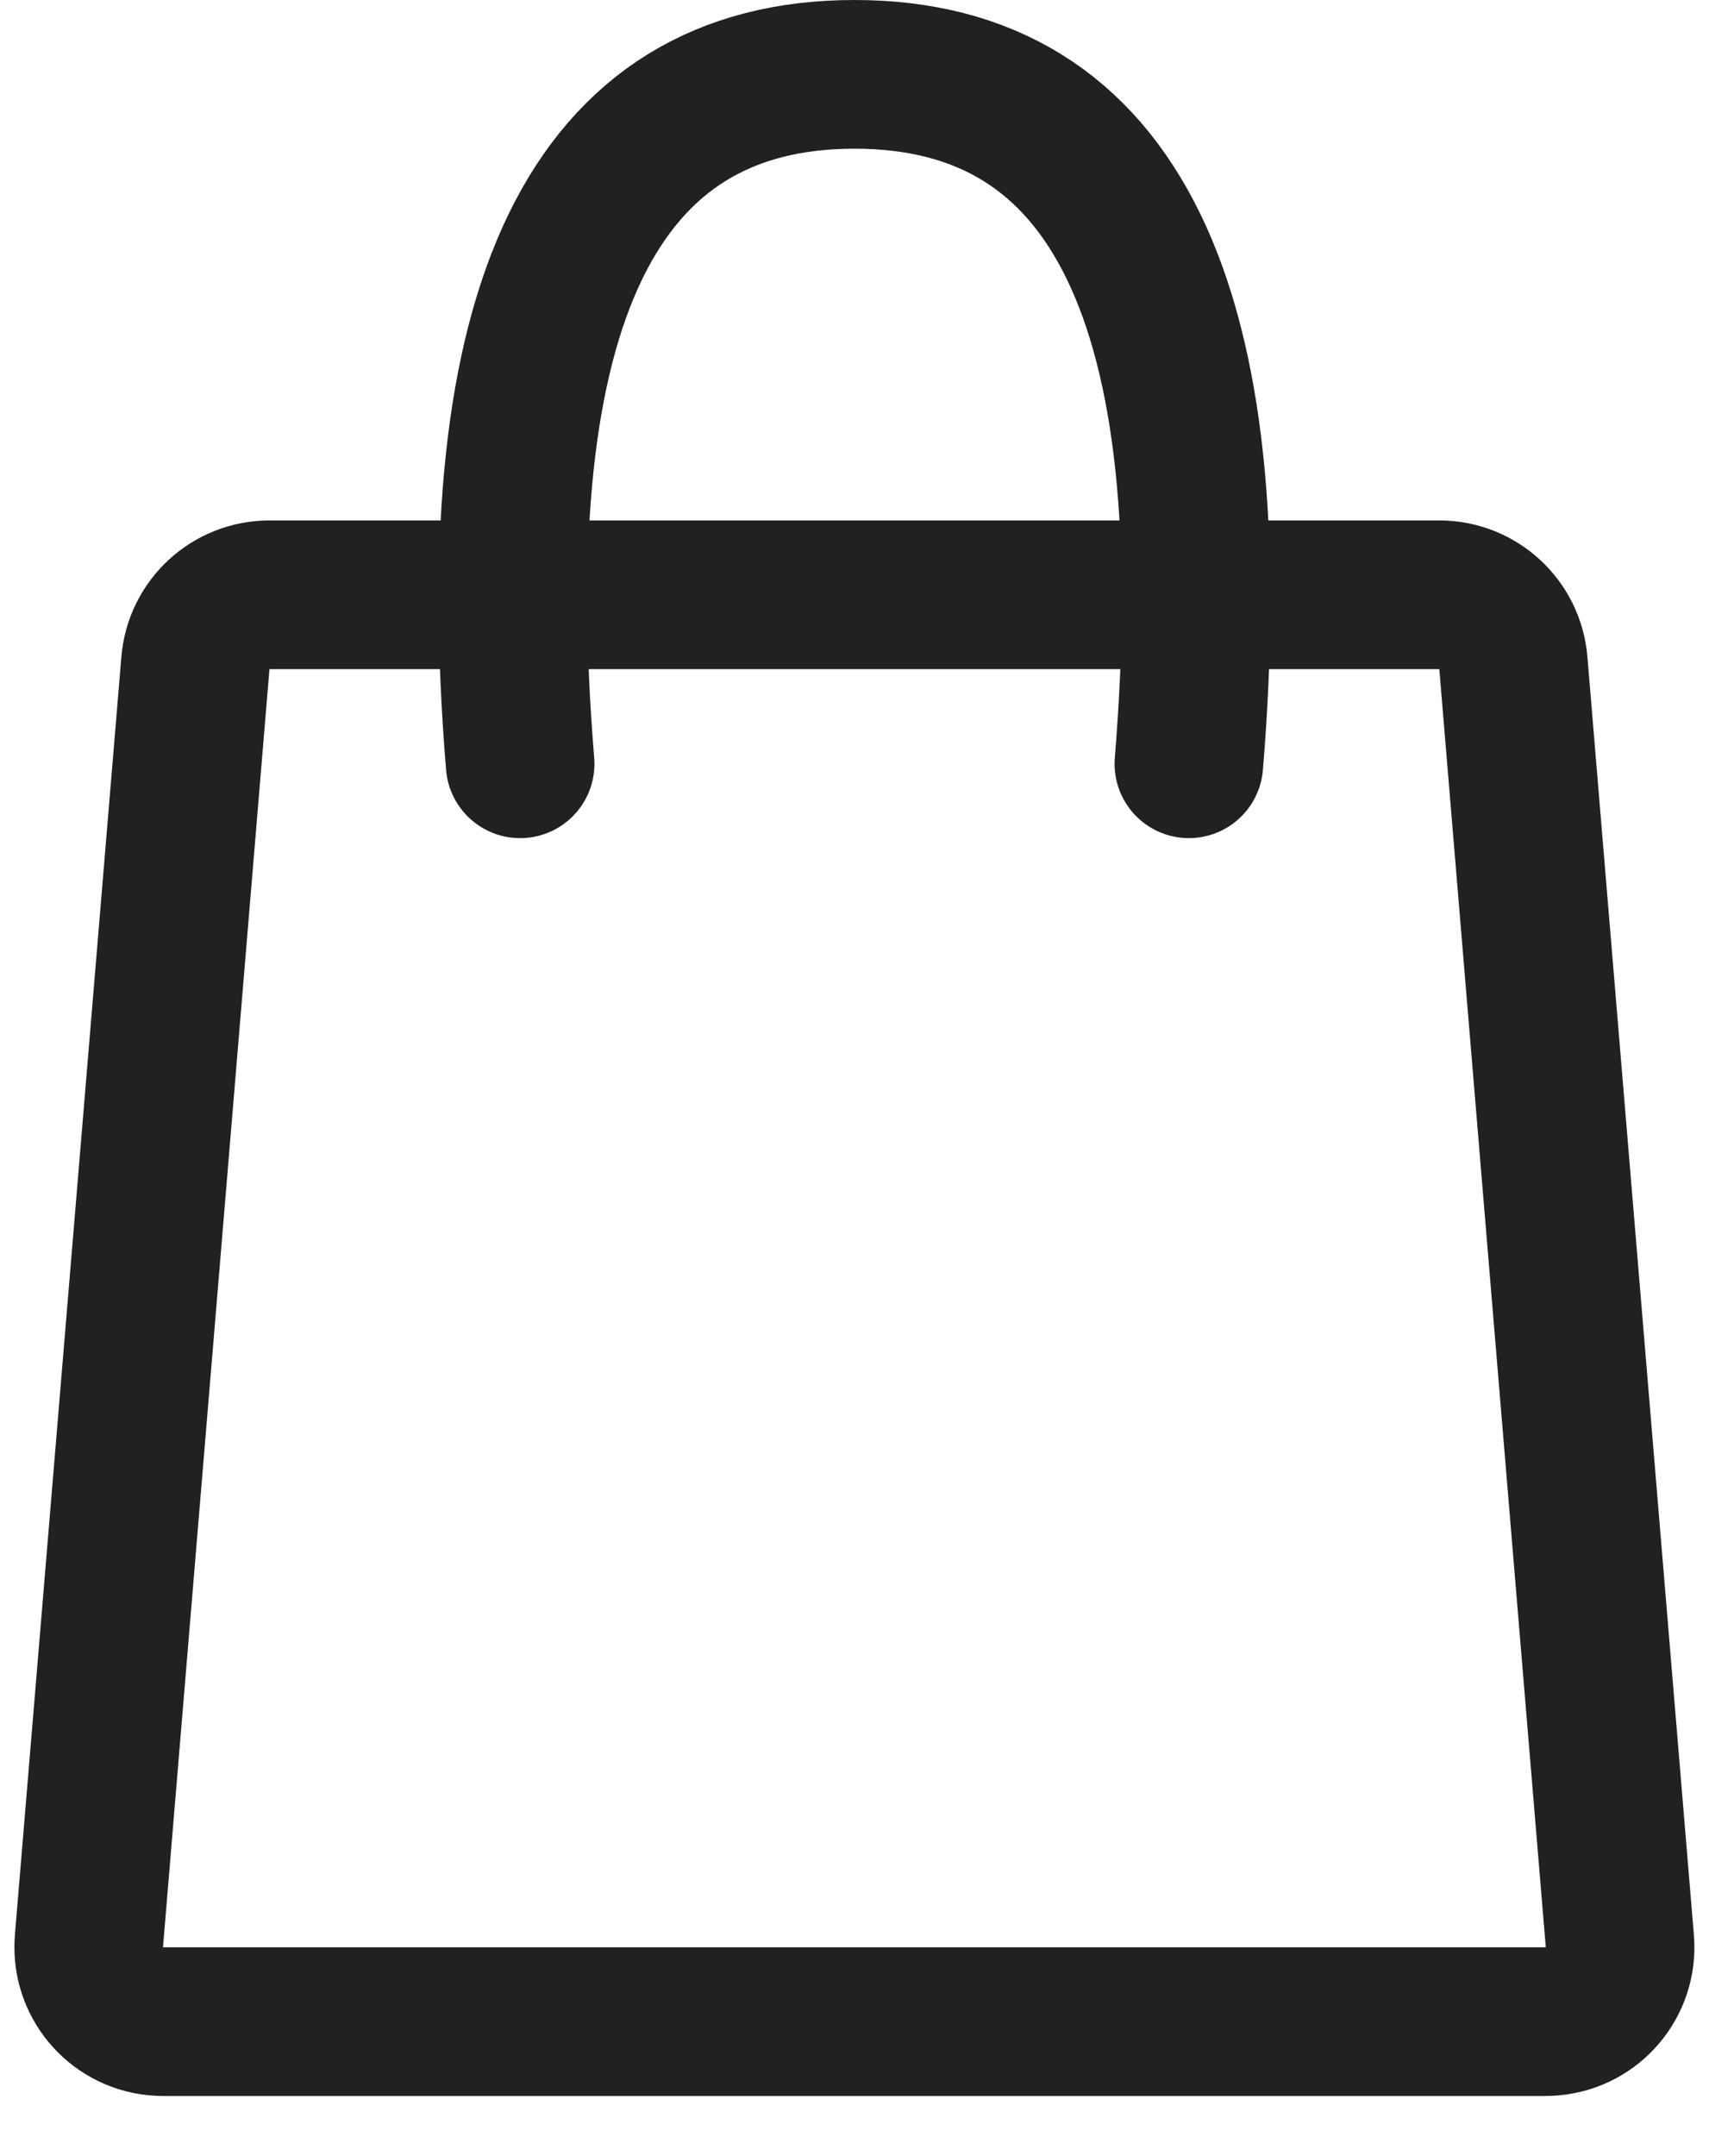 <svg xmlns="http://www.w3.org/2000/svg" width="23" height="29" viewBox="0 0 23 29">
  <g fill="none" fill-rule="evenodd" stroke="#212121" stroke-width="2" transform="translate(0 1)">
    <path d="M3.626,7 C3.106,7 2.673,7.399 2.63,7.917 L1.197,25.108 C1.195,25.135 1.194,25.163 1.194,25.191 C1.194,25.743 1.642,26.191 2.194,26.191 L20.803,26.191 C20.831,26.191 20.859,26.189 20.886,26.187 C21.437,26.141 21.846,25.658 21.8,25.108 L20.367,7.917 C20.324,7.399 19.891,7 19.371,7 L3.626,7 Z"/>
    <path stroke-linecap="round" d="M7,9.273 C6.491,3.091 7.991,4.33408493e-16 11.5,0 C15.009,0 16.509,3.091 16,9.273"/>
  </g>
</svg>
